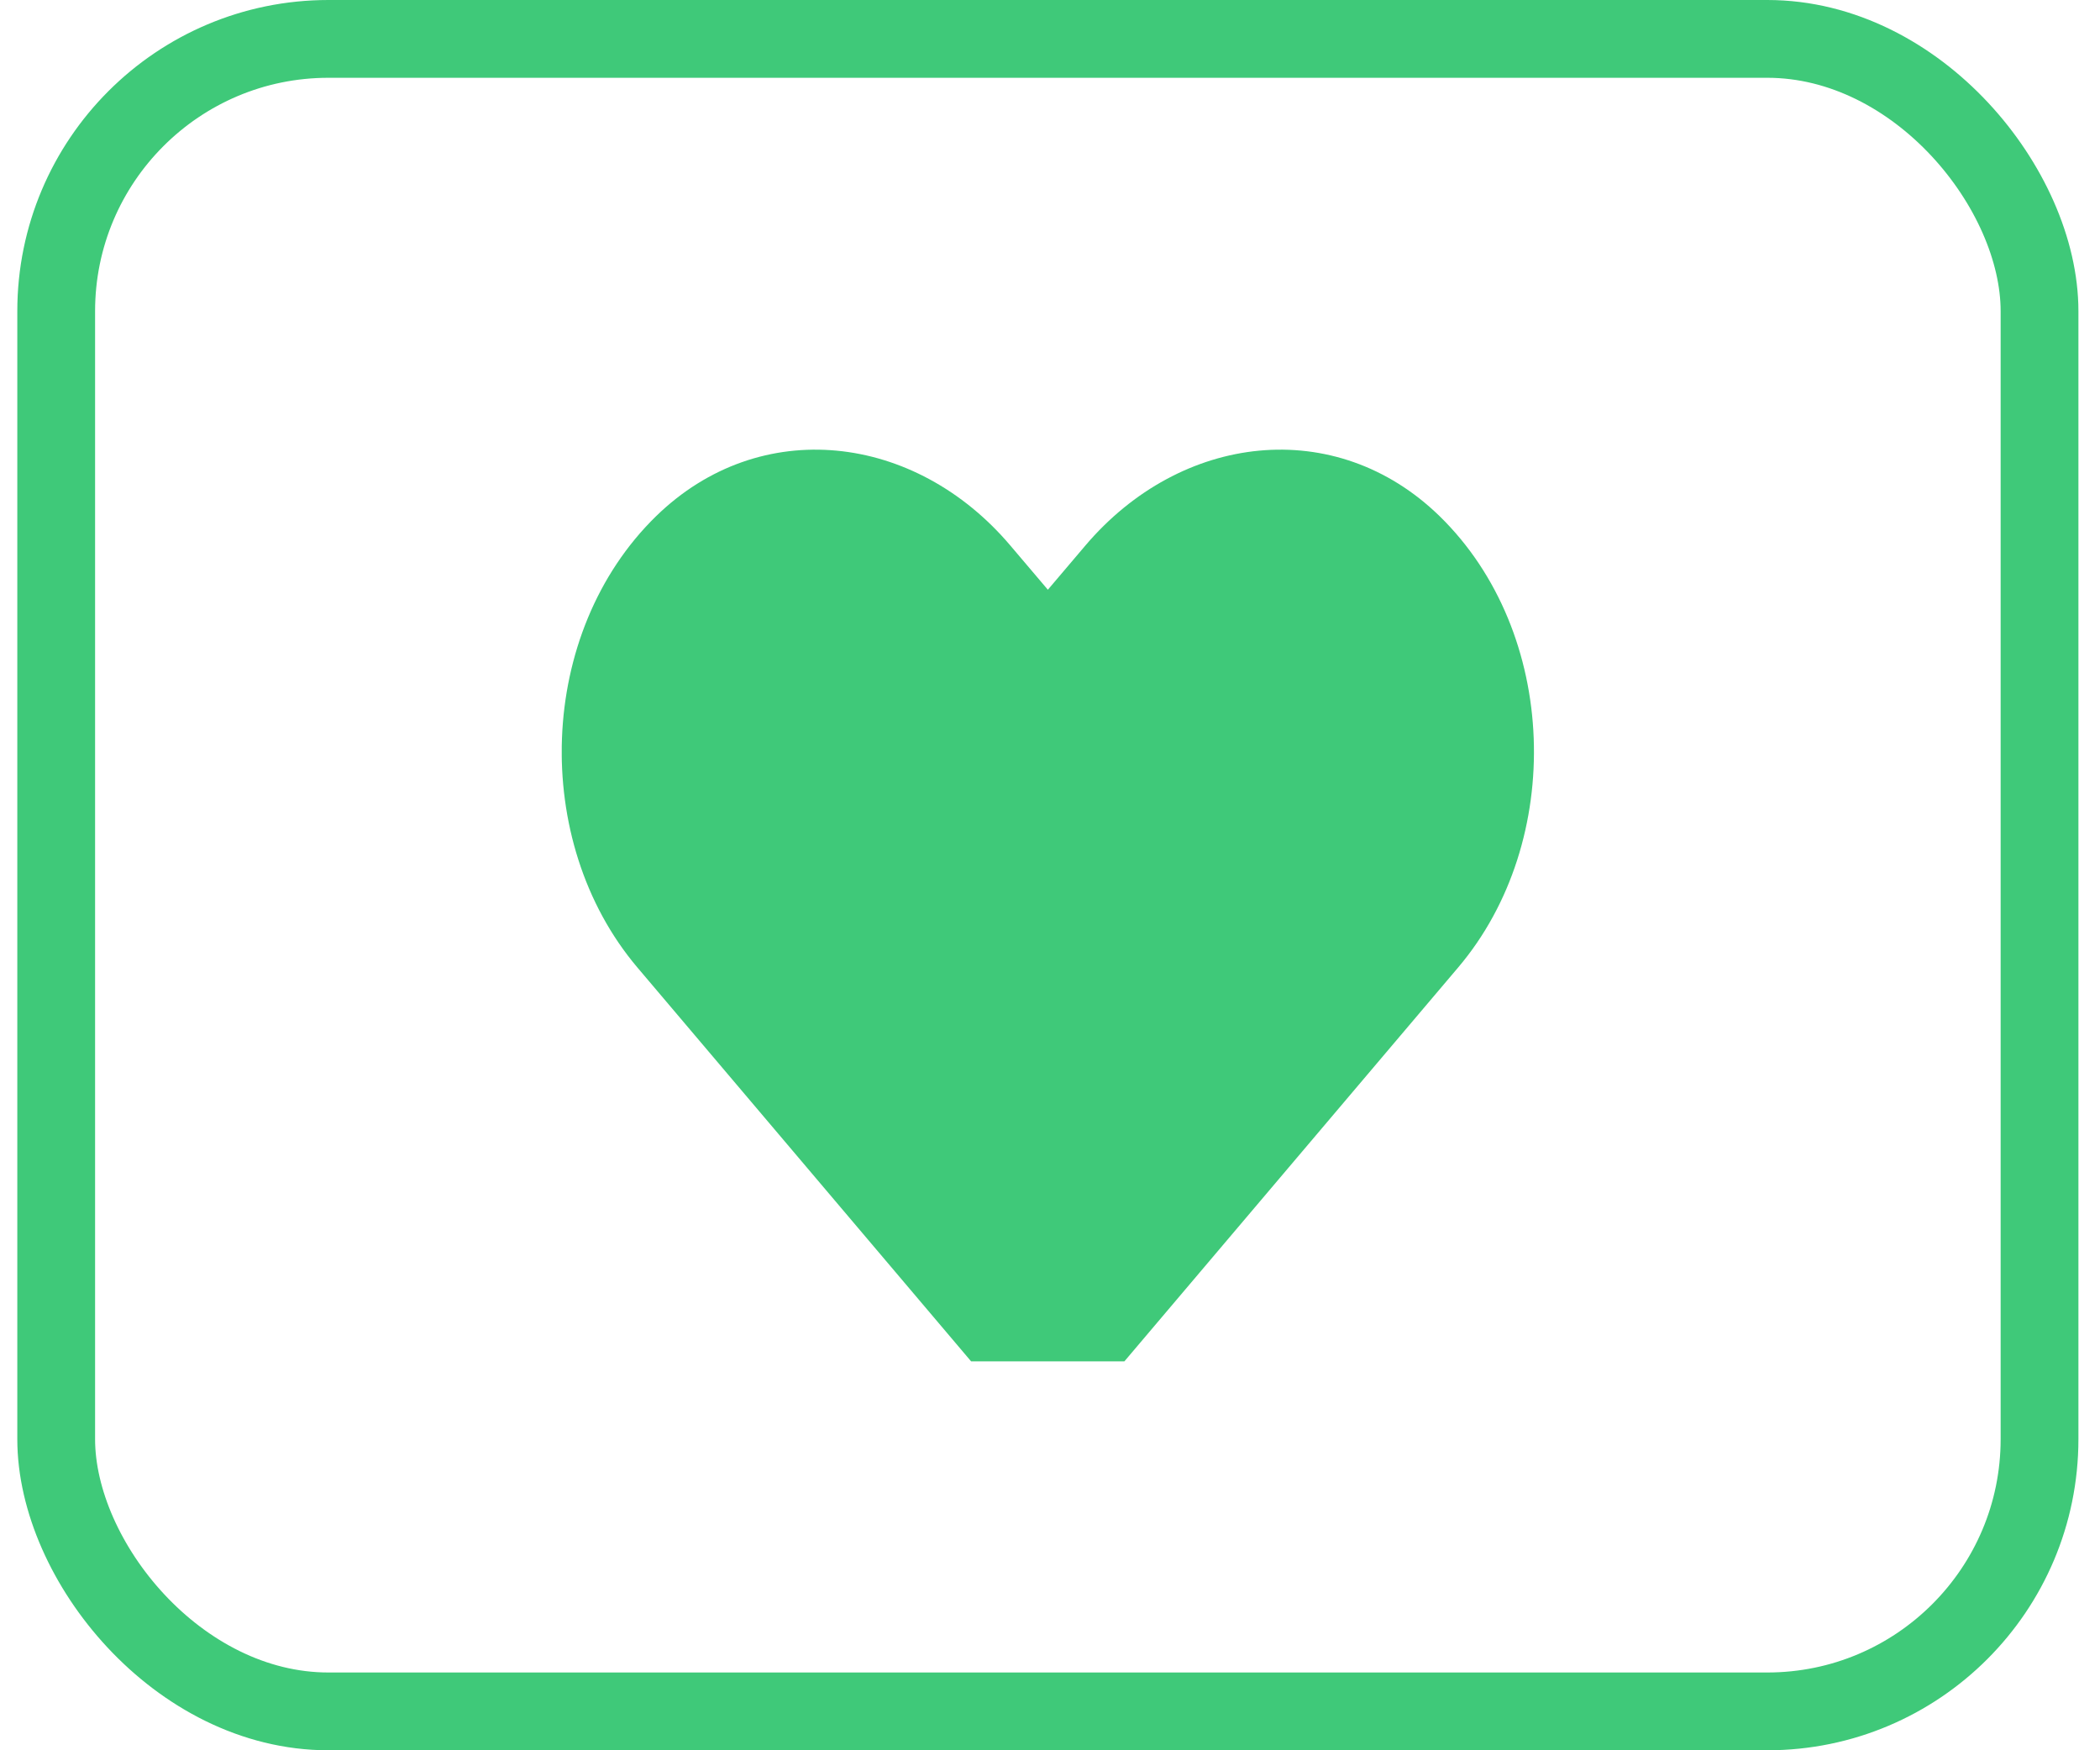 <svg width="54" height="45" viewBox="0 0 54 45" fill="none" xmlns="http://www.w3.org/2000/svg">
<g clip-path="url(#clip0_15_65)">
<path d="M37.018 13.27C34.342 10.664 30.363 11.133 27.907 14.029L26.945 15.162L25.983 14.029C23.532 11.133 19.547 10.664 16.872 13.27C13.805 16.261 13.644 21.63 16.388 24.872L25.836 36.021C26.447 36.741 27.438 36.741 28.048 36.021L37.497 24.872C40.246 21.63 40.084 16.261 37.018 13.27Z" fill="#3FC979"/>
</g>
<rect x="1.445" y="1" width="51" height="43" rx="7" stroke="#3FC979" stroke-width="2"/>
<defs>
<clipPath id="clip0_15_65">
<rect width="25" height="25" fill="white" transform="translate(14.445 10)"/>
</clipPath>
</defs>
</svg>
